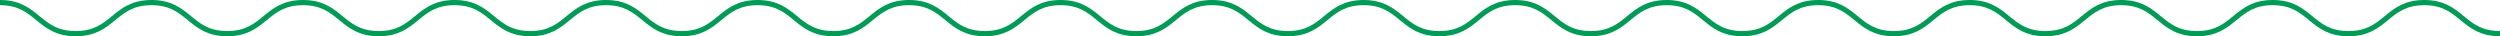 <svg xmlns="http://www.w3.org/2000/svg" width="482.343" height="6.992" viewBox="0 0 482.343 6.992">
  <path id="Path_65" data-name="Path 65" d="M.5,149.9c7.308,0,7.308,5.993,14.615,5.993s7.308-5.993,14.616-5.993,7.308,5.993,14.616,5.993,7.308-5.993,14.616-5.993,7.308,5.993,14.616,5.993S80.888,149.9,88.2,149.9s7.308,5.993,14.616,5.993,7.308-5.993,14.616-5.993,7.308,5.993,14.616,5.993,7.308-5.993,14.616-5.993,7.309,5.993,14.617,5.993,7.309-5.993,14.617-5.993,7.308,5.993,14.617,5.993,7.309-5.993,14.617-5.993,7.308,5.993,14.616,5.993,7.308-5.993,14.616-5.993,7.308,5.993,14.616,5.993,7.309-5.993,14.617-5.993,7.308,5.993,14.617,5.993,7.308-5.993,14.617-5.993,7.308,5.993,14.616,5.993,7.309-5.993,14.617-5.993,7.308,5.993,14.615,5.993,7.308-5.993,14.616-5.993,7.308,5.993,14.616,5.993,7.309-5.993,14.618-5.993,7.308,5.993,14.616,5.993,7.308-5.993,14.617-5.993,7.308,5.993,14.616,5.993,7.308-5.993,14.617-5.993,7.309,5.993,14.617,5.993,7.309-5.993,14.618-5.993,7.309,5.993,14.618,5.993" transform="translate(-0.5 -149.401)" fill="none" stroke="#009c55" stroke-width="1"/>
</svg>
